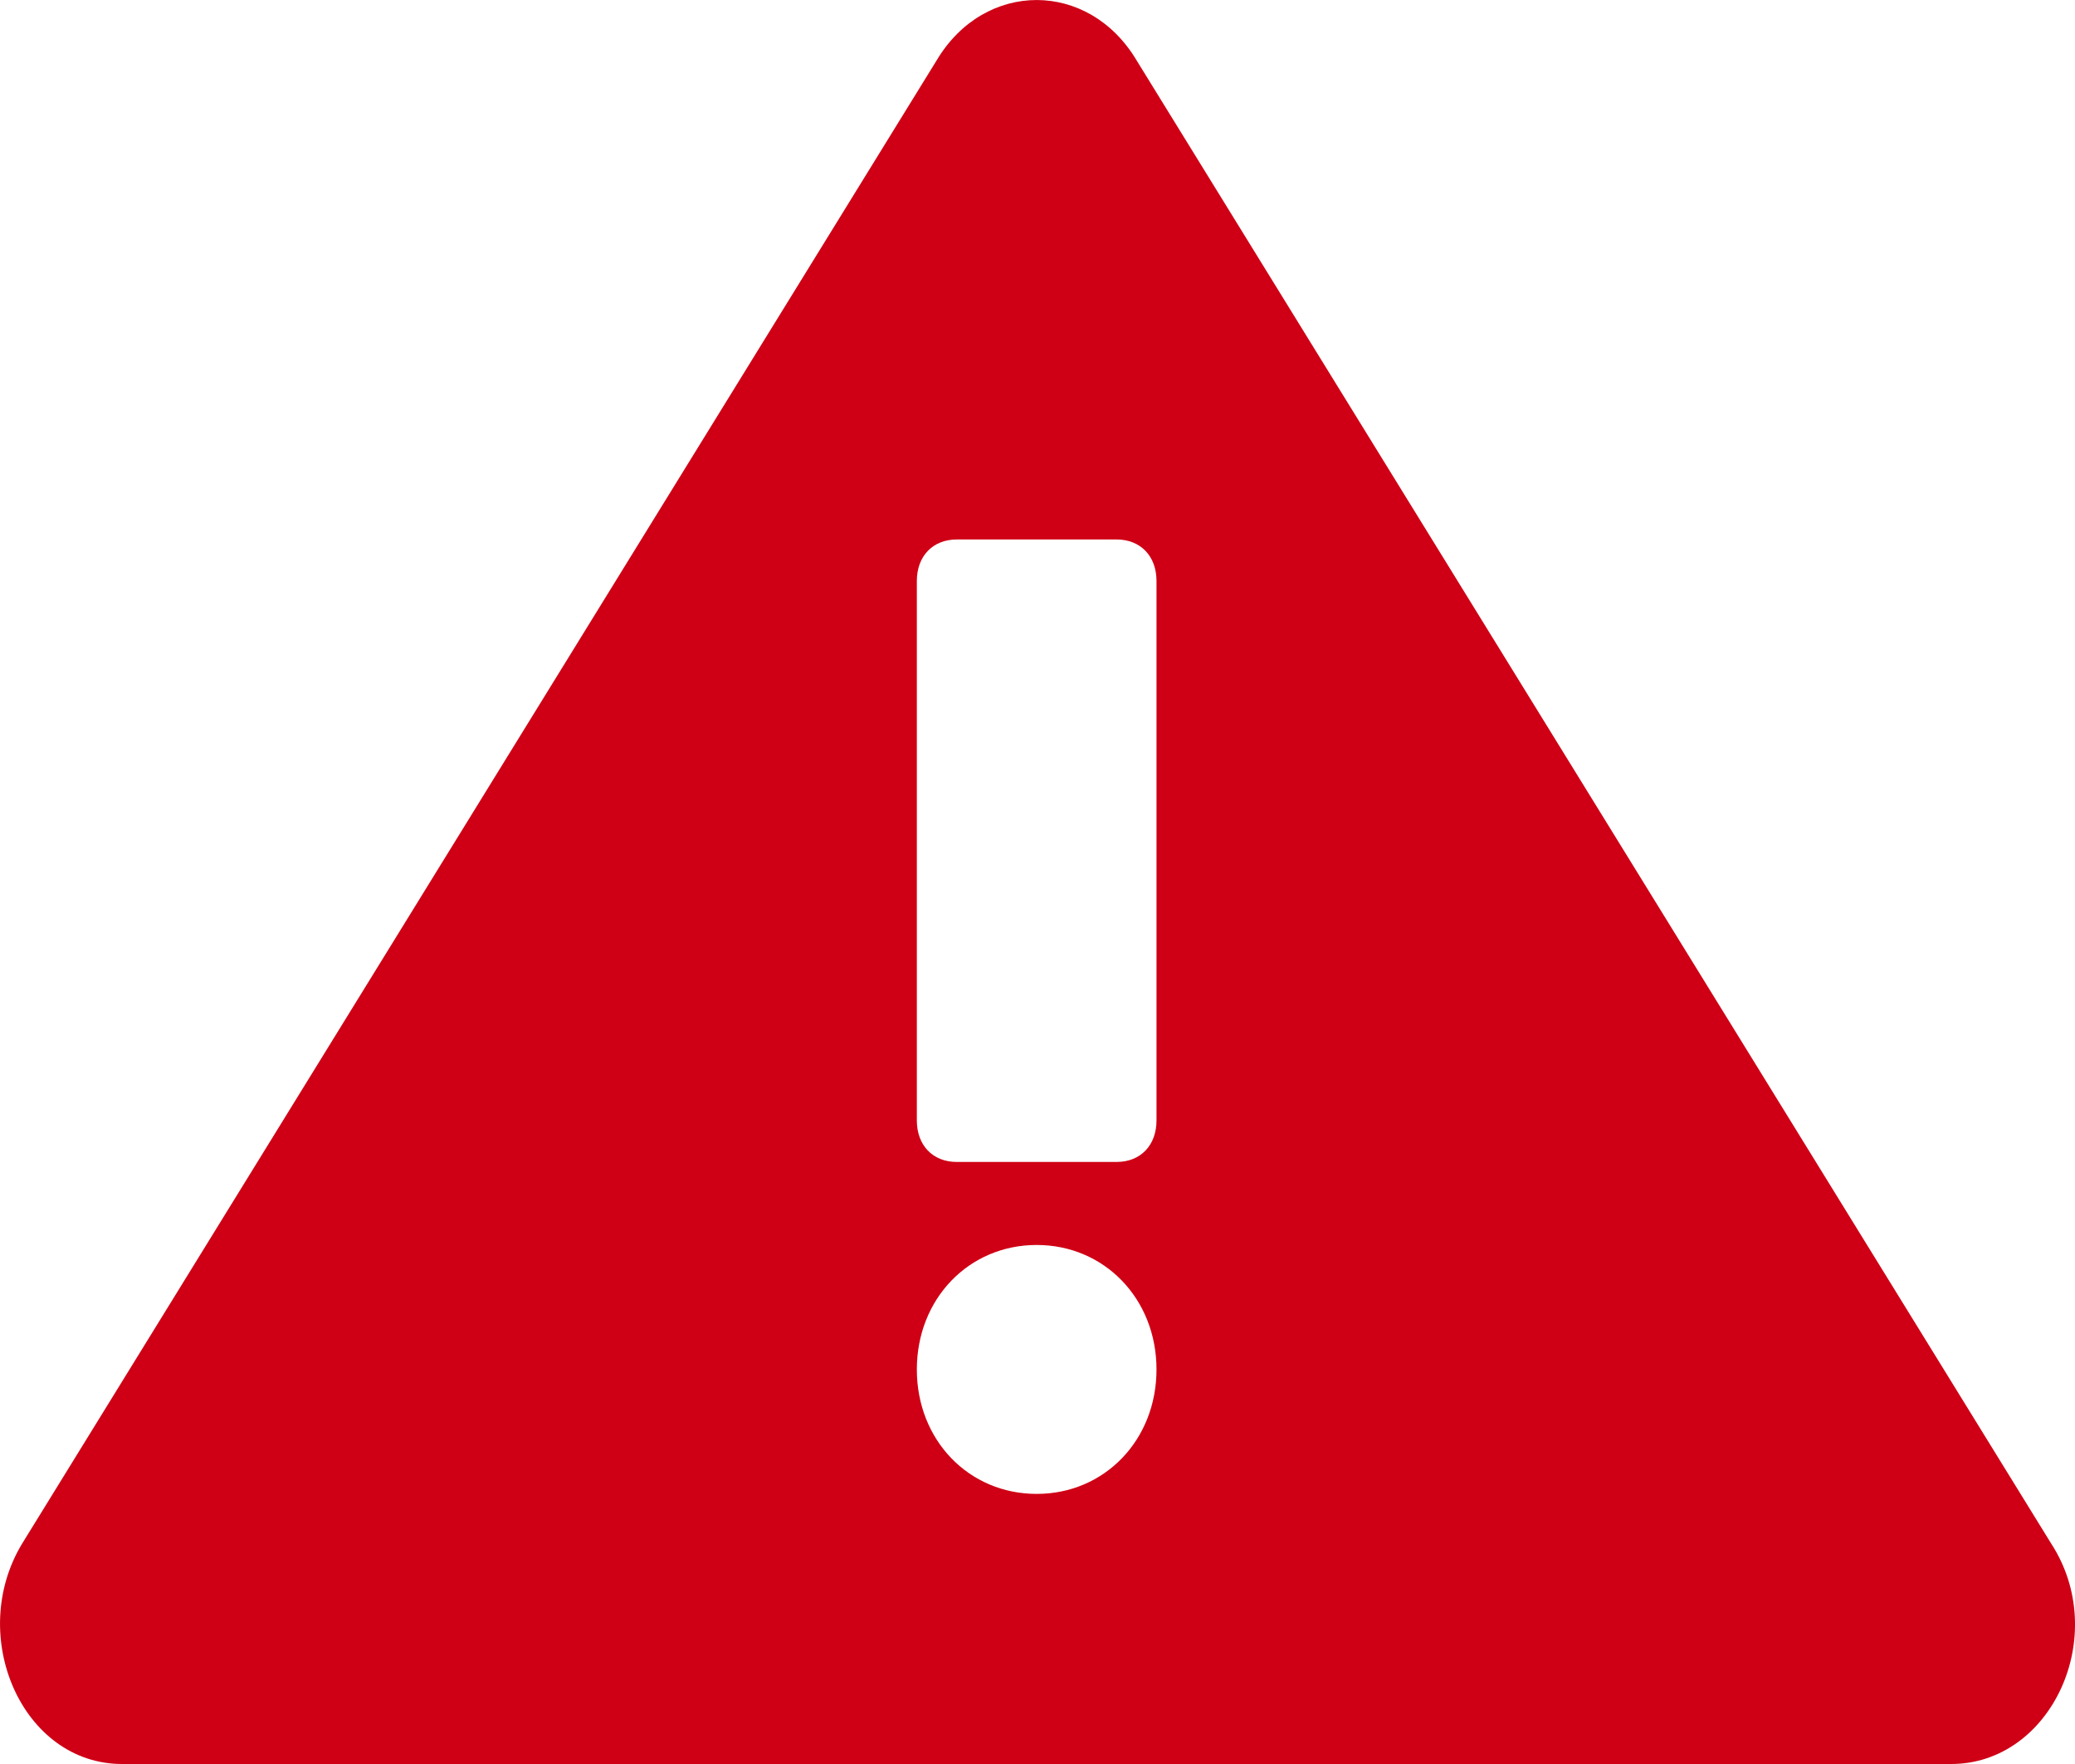 <?xml version="1.0" encoding="UTF-8"?>
<svg width="20px" height="17px" viewBox="0 0 20 17" version="1.1" xmlns="http://www.w3.org/2000/svg" xmlns:xlink="http://www.w3.org/1999/xlink">
    <!-- Generator: Sketch 41.2 (35397) - http://www.bohemiancoding.com/sketch -->
    <title>error icon</title>
    <desc>Created with Sketch.</desc>
    <defs></defs>
    <g id="UI-Elements" stroke="none" stroke-width="1" fill="none" fill-rule="evenodd">
        <g id="Buttons-and-UI-Elements" transform="translate(-497, -2825)" fill="#CF0015">
            <g id="error-icon" transform="translate(497, 2825)">
                <path d="M19.77,14.875 L10.954,0.58 C10.492,-0.193 9.491,-0.193 9.029,0.58 L0.214,14.875 C-0.325,15.764 0.214,17 1.176,17 L18.807,17 C19.77,17 20.347,15.764 19.77,14.875 Z M11.147,10.798 C11.147,11.038 10.993,11.198 10.762,11.198 L9.222,11.198 C8.991,11.198 8.837,11.038 8.837,10.798 L8.837,5.599 C8.837,5.359 8.991,5.199 9.222,5.199 L10.762,5.199 C10.993,5.199 11.147,5.359 11.147,5.599 L11.147,10.798 Z M9.992,14.397 C9.337,14.397 8.837,13.878 8.837,13.198 C8.837,12.518 9.337,11.998 9.992,11.998 C10.646,11.998 11.147,12.518 11.147,13.198 C11.147,13.878 10.646,14.397 9.992,14.397 Z"></path>
            </g>
        </g>
    </g>
</svg>